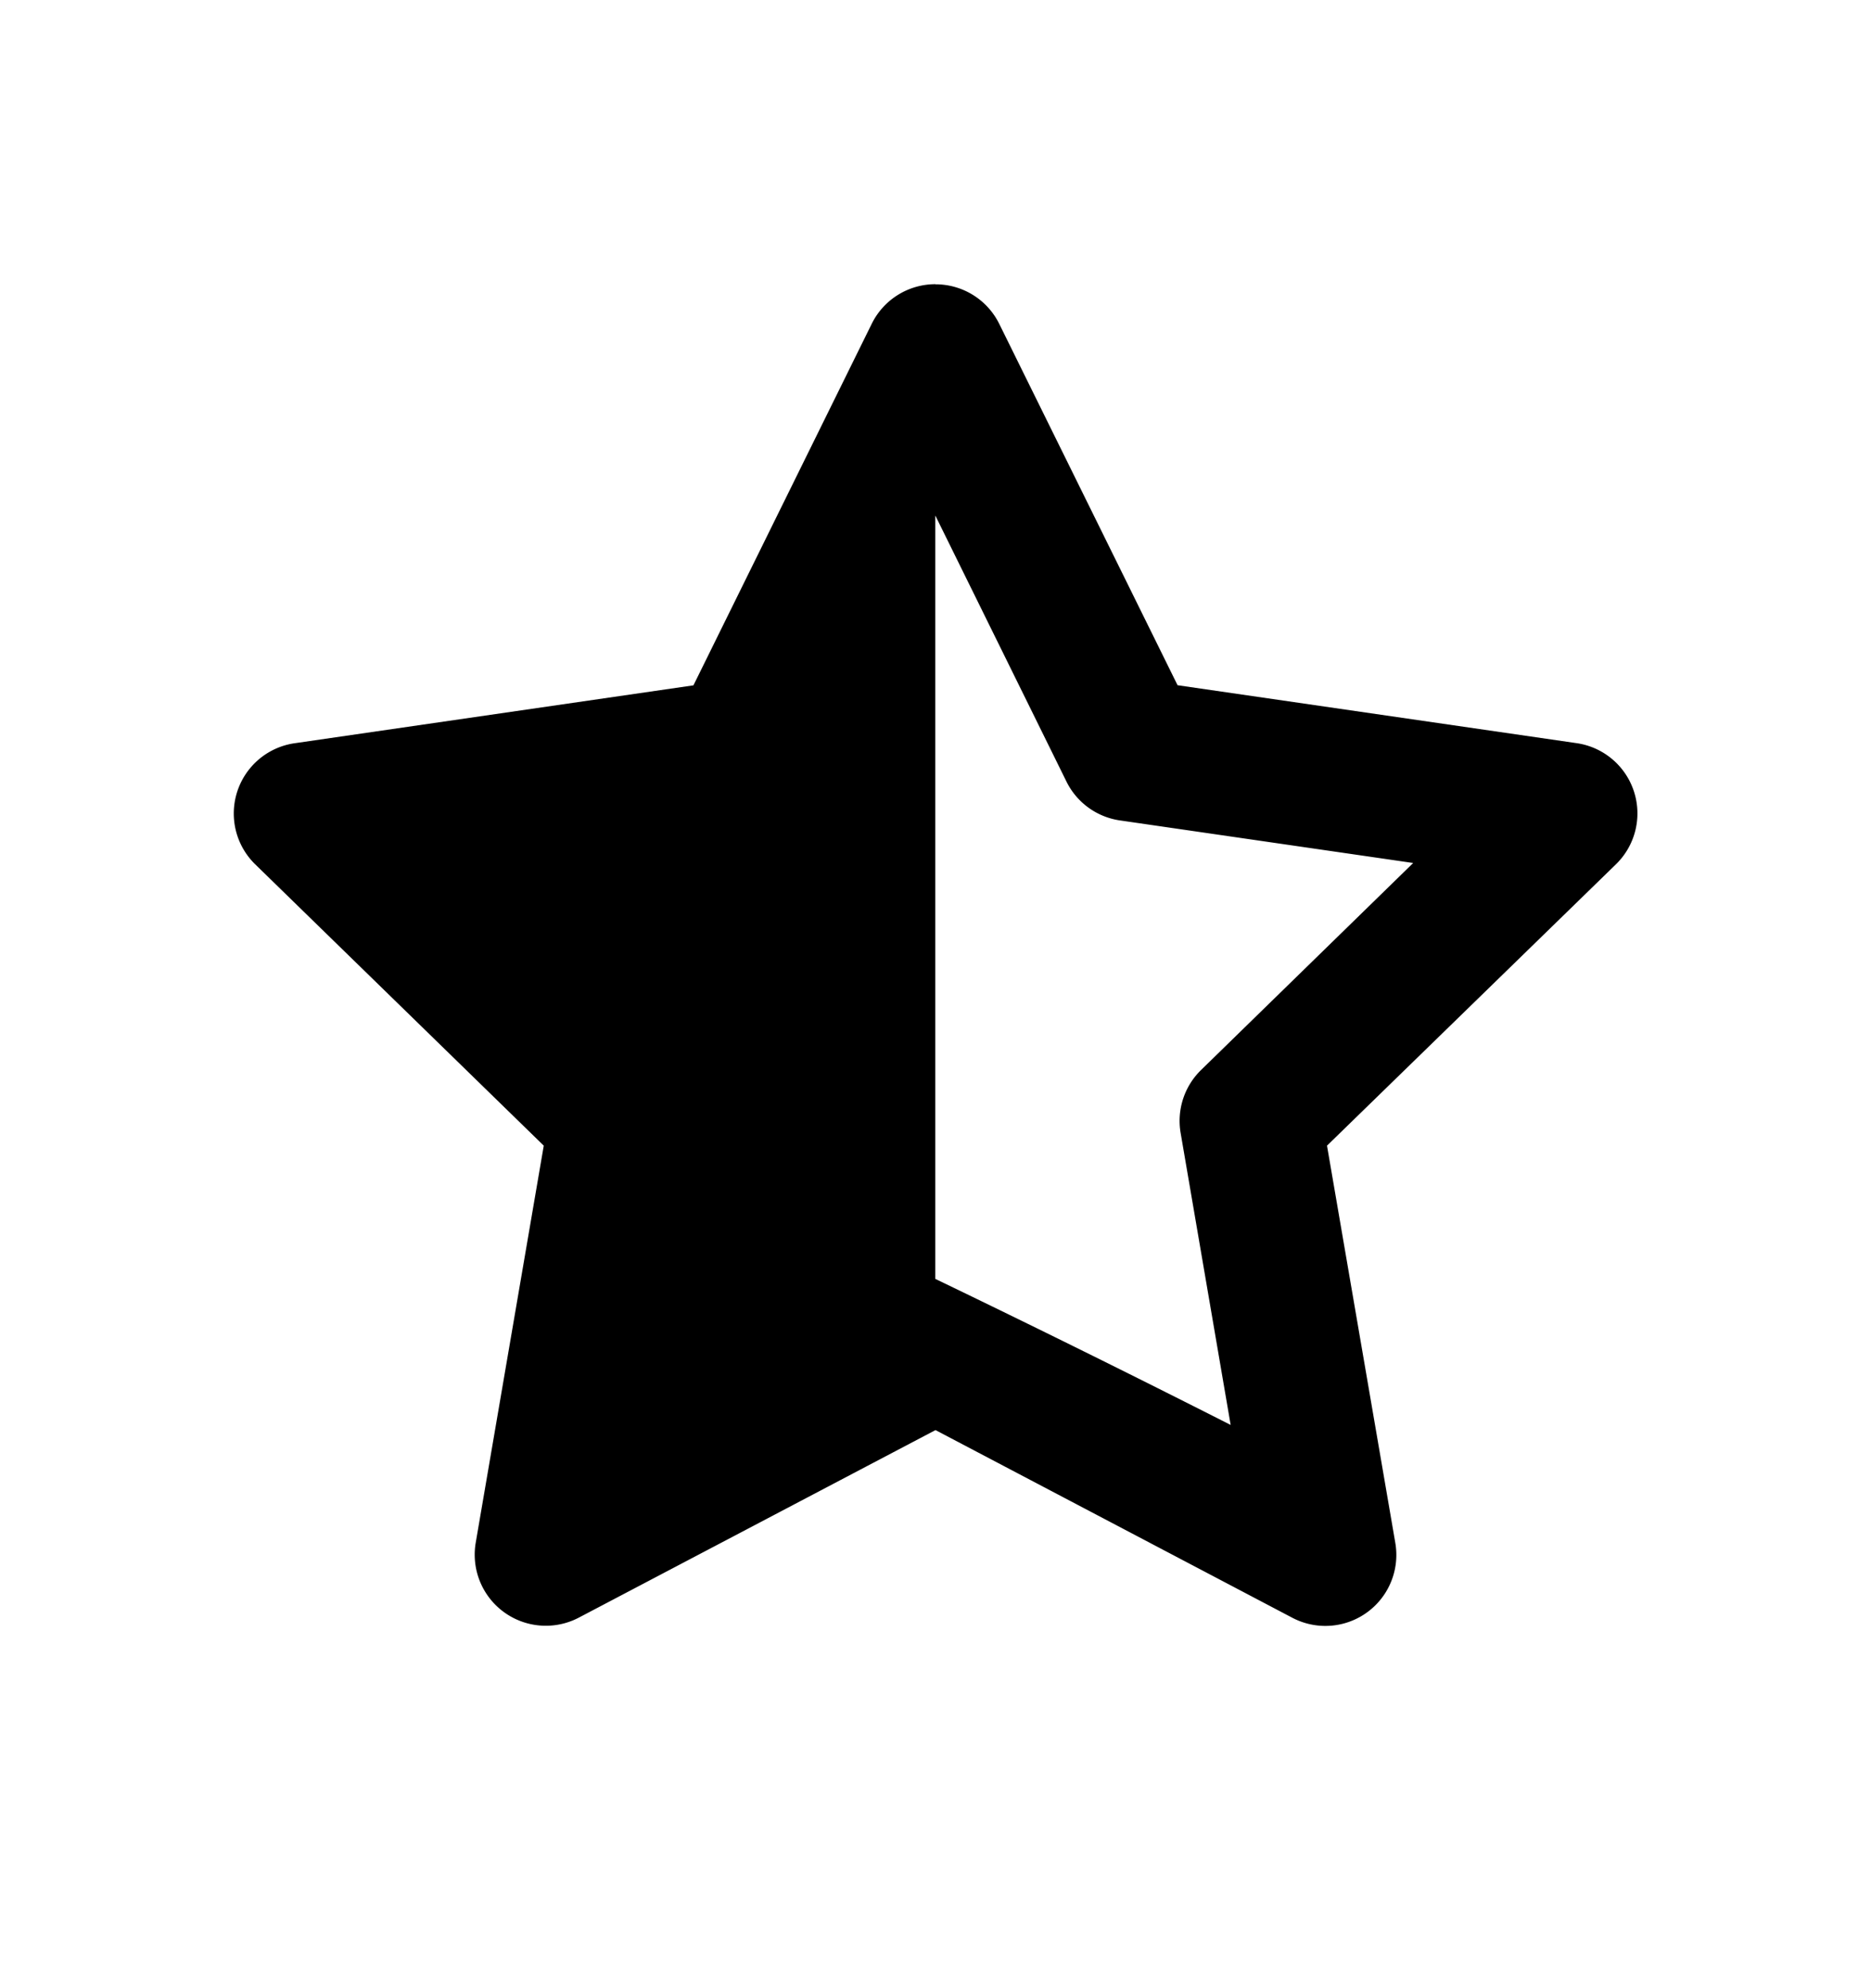 <svg xmlns="http://www.w3.org/2000/svg" width="16" height="17" viewBox="0 0 16 17"><path fill-rule="evenodd" d="M8 2.43a.607.607 0 00-.546.34L5.93 5.86l-3.41.495a.607.607 0 00-.337 1.036L4.65 9.796l-.582 3.396a.608.608 0 00.881.64L8 12.228l3.05 1.604a.607.607 0 00.882-.64l-.584-3.396 2.47-2.405a.607.607 0 00-.338-1.037l-3.41-.495-1.525-3.09A.607.607 0 008 2.431zm0 1.981l1.12 2.272a.607.607 0 00.457.332l2.508.364-1.814 1.77a.608.608 0 00-.175.537l.428 2.498a136.52 136.52 0 00-2.526-1.249V4.411z"/></svg>